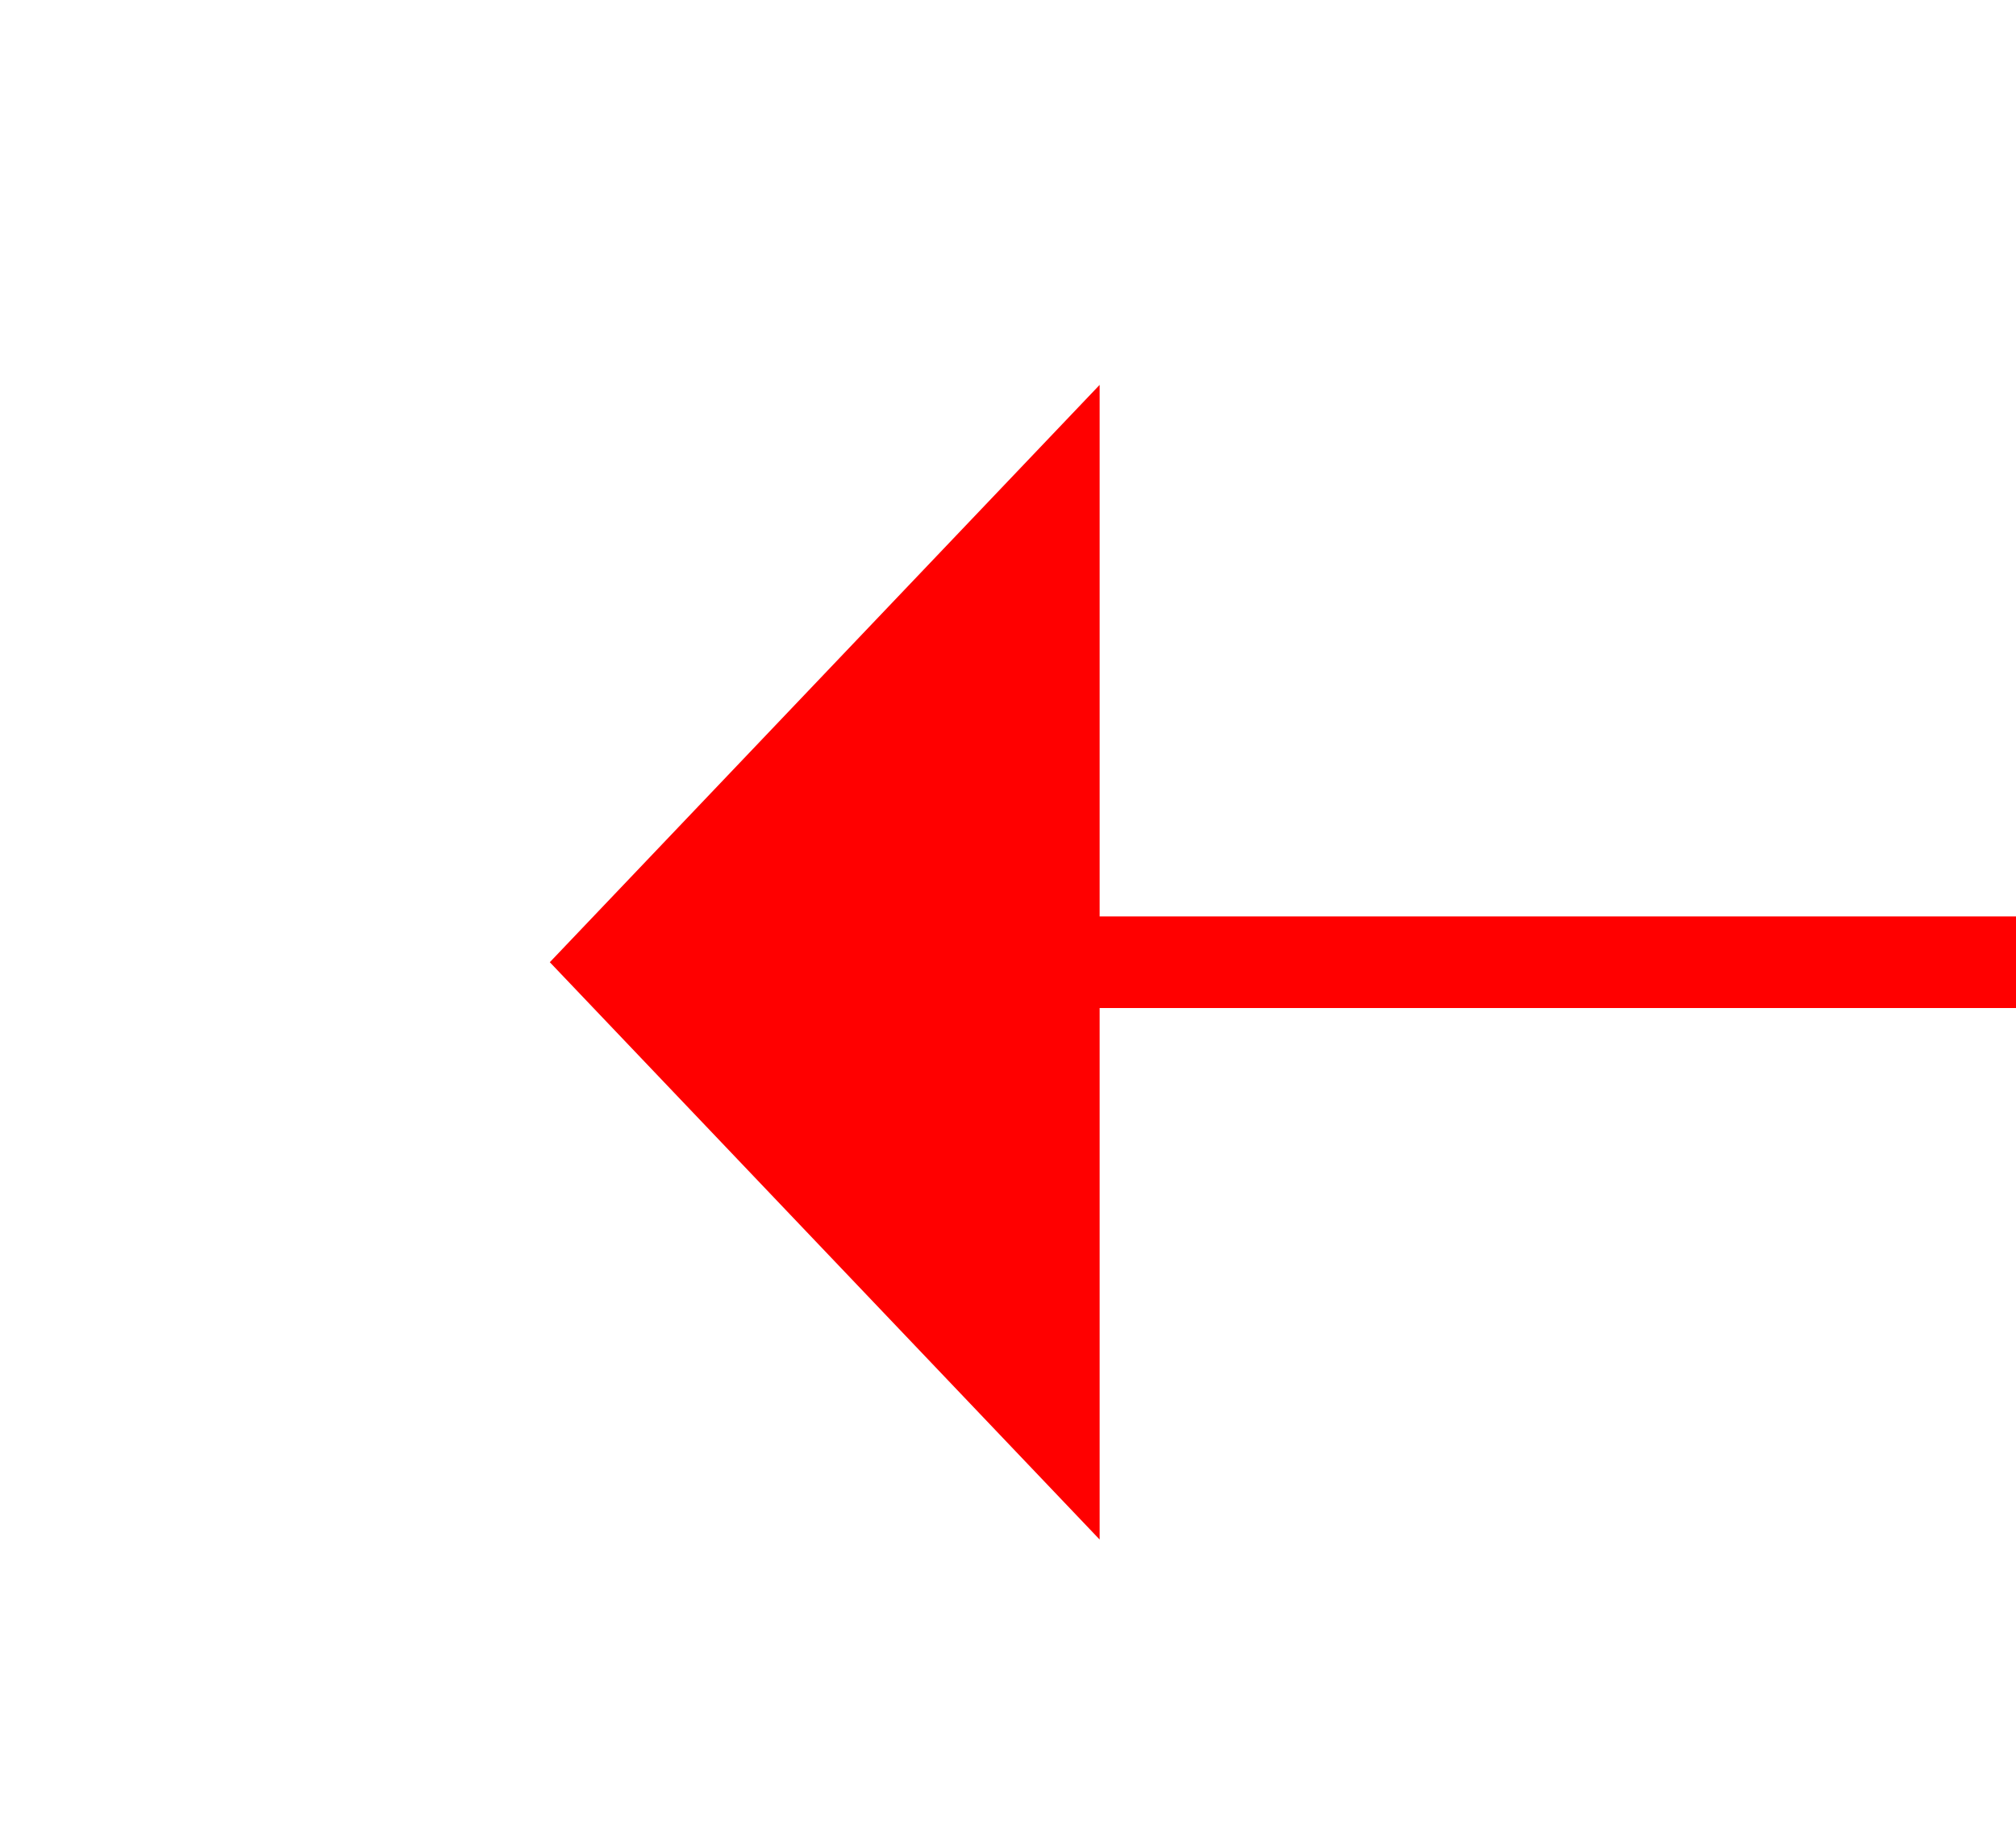 ﻿<?xml version="1.0" encoding="utf-8"?>
<svg version="1.1" xmlns:xlink="http://www.w3.org/1999/xlink" width="22px" height="20px" preserveAspectRatio="xMinYMid meet" viewBox="800 8897  22 18" xmlns="http://www.w3.org/2000/svg">
  <path d="M 879.3 8846.5  L 873 8840.5  L 866.7 8846.5  L 879.3 8846.5  Z " fill-rule="nonzero" fill="#ff0000" stroke="none" transform="matrix(-1.83690953073357E-16 -1 1 -1.83690953073357E-16 -8034.5 9779.5 )" />
  <path d="M 873 8845.5  L 873 8972.5  " stroke-width="1" stroke="#ff0000" fill="none" transform="matrix(-1.83690953073357E-16 -1 1 -1.83690953073357E-16 -8034.5 9779.5 )" />
</svg>